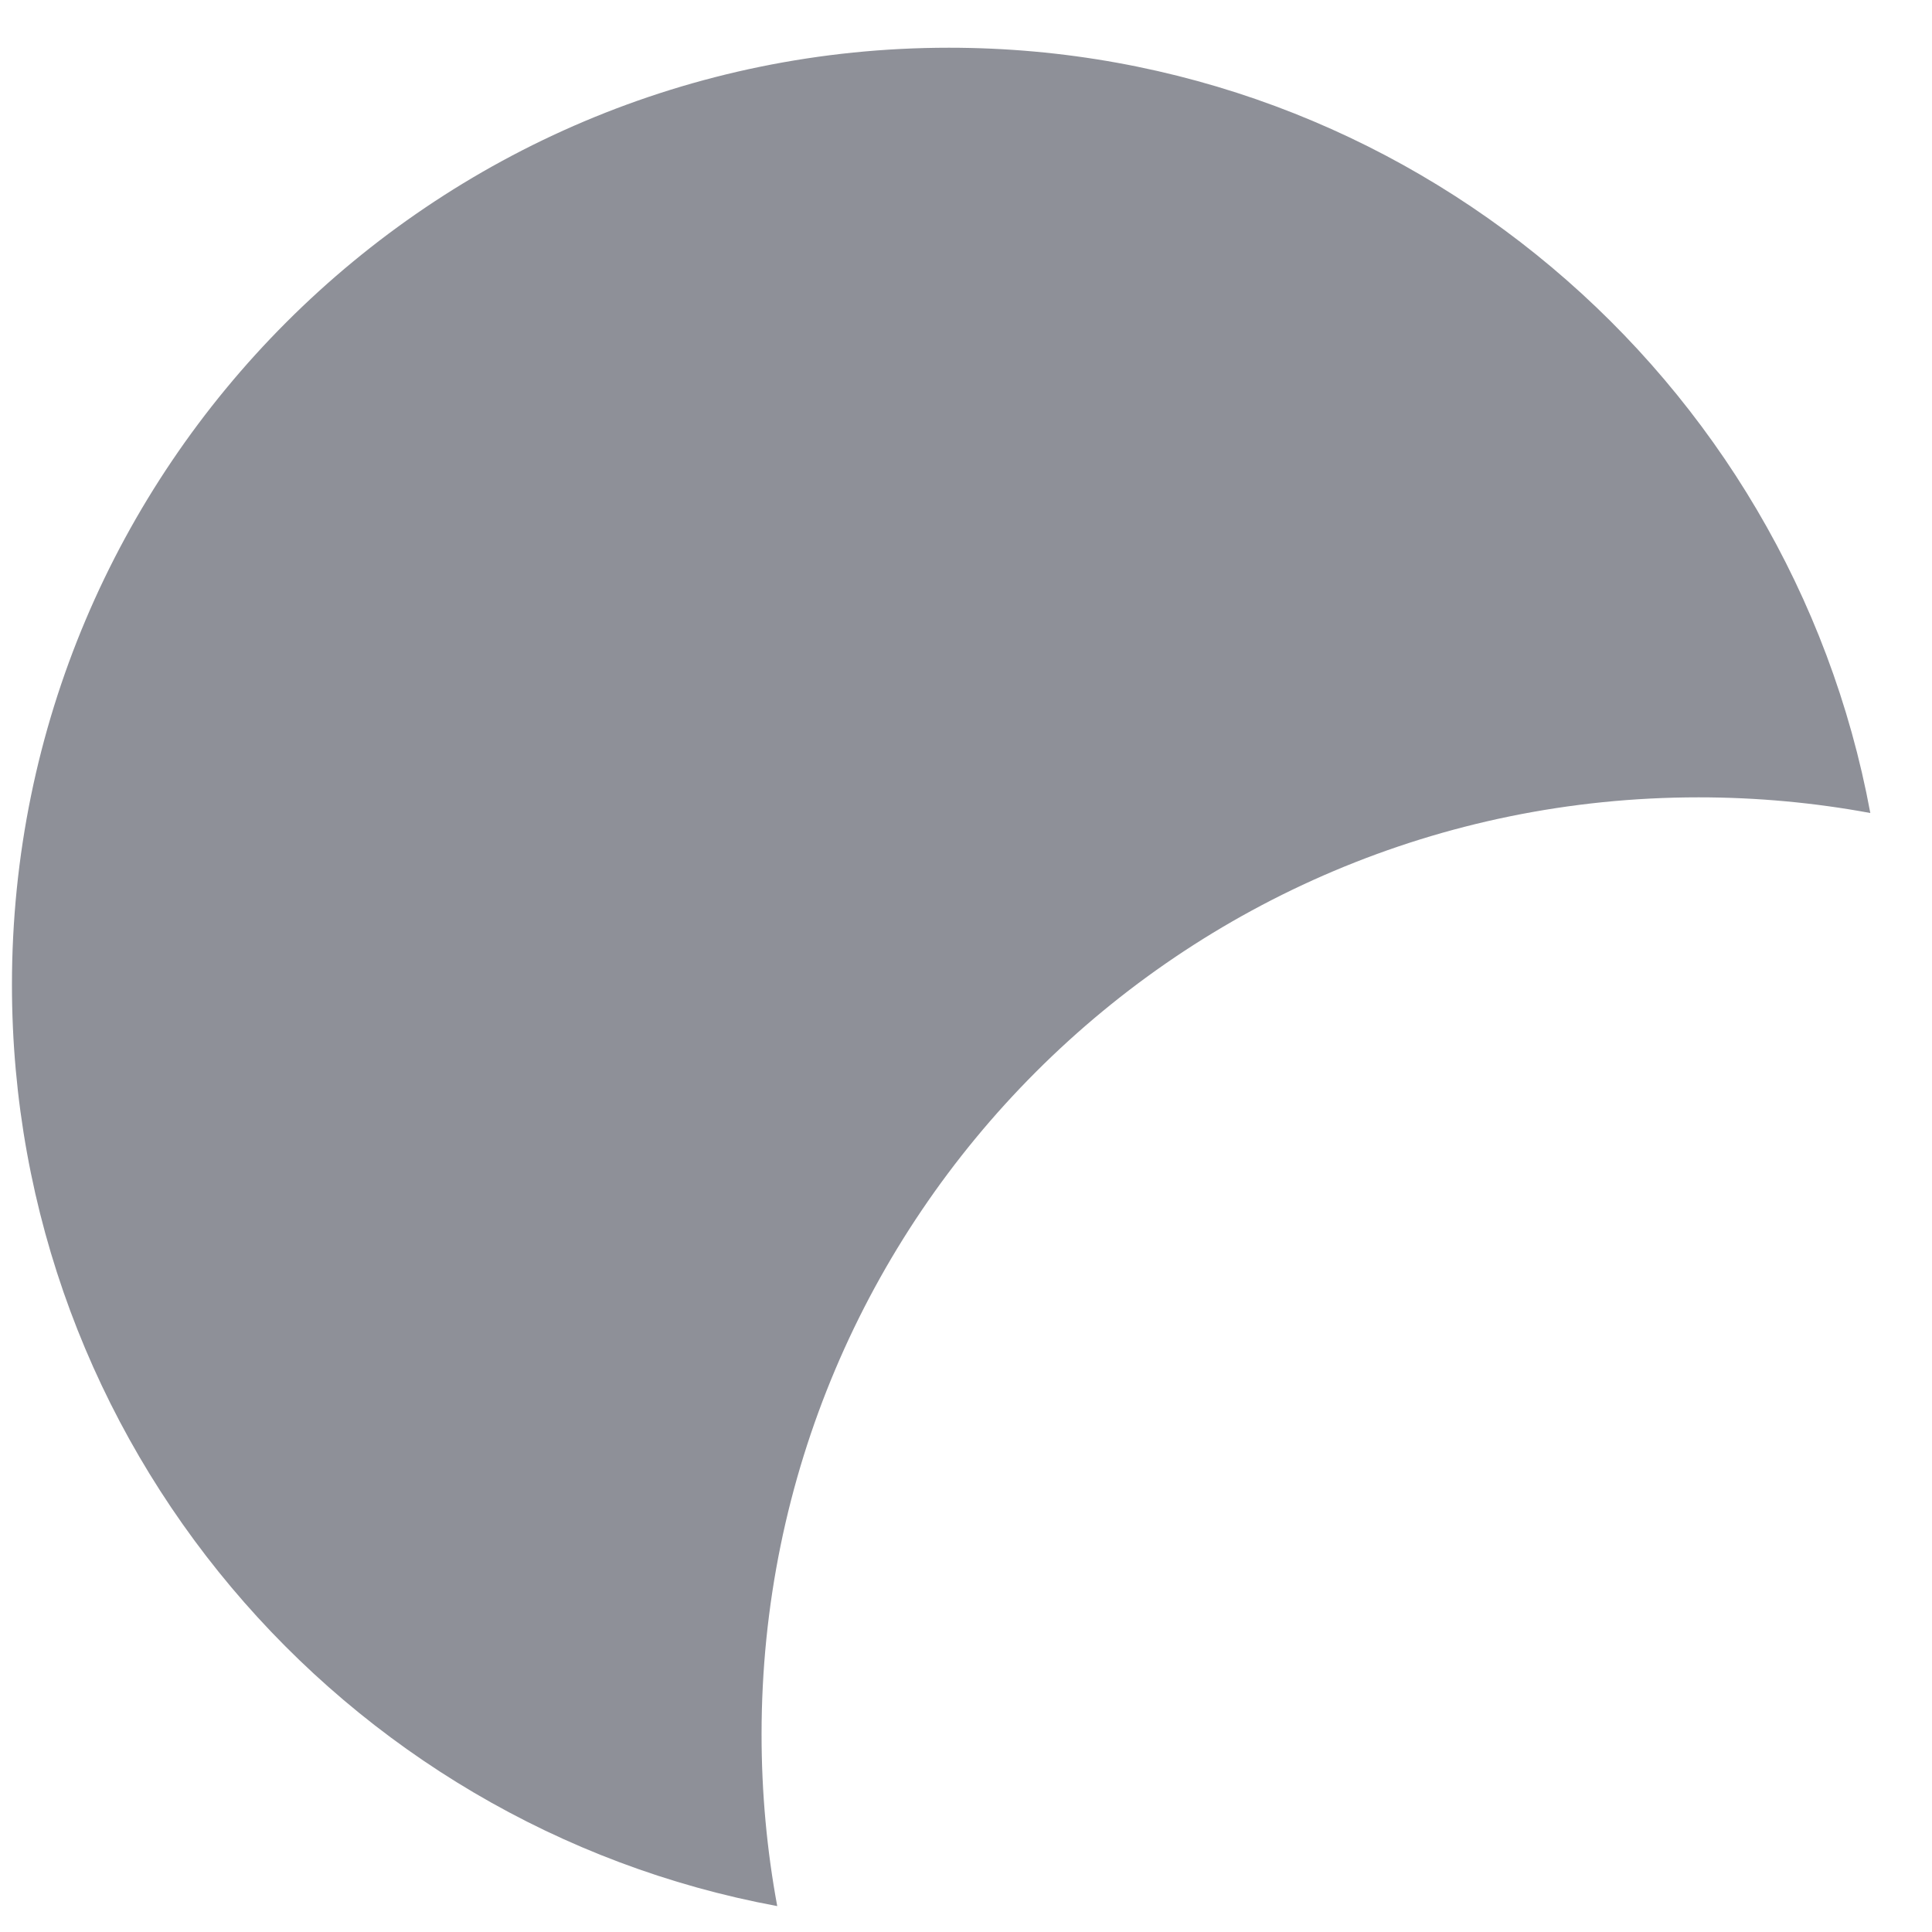 <svg width="27" height="27" viewBox="0 0 27 27" fill="none" xmlns="http://www.w3.org/2000/svg">
<path fill-rule="evenodd" clip-rule="evenodd" d="M10.862 26.638C4.776 25.511 0.167 20.175 0.167 13.762C0.167 6.53 6.03 0.667 13.262 0.667C19.674 0.667 25.011 5.276 26.138 11.362C25.36 11.218 24.558 11.143 23.738 11.143C16.506 11.143 10.643 17.006 10.643 24.238C10.643 25.058 10.718 25.86 10.862 26.638Z" fill="#8E9098"/>
</svg>
